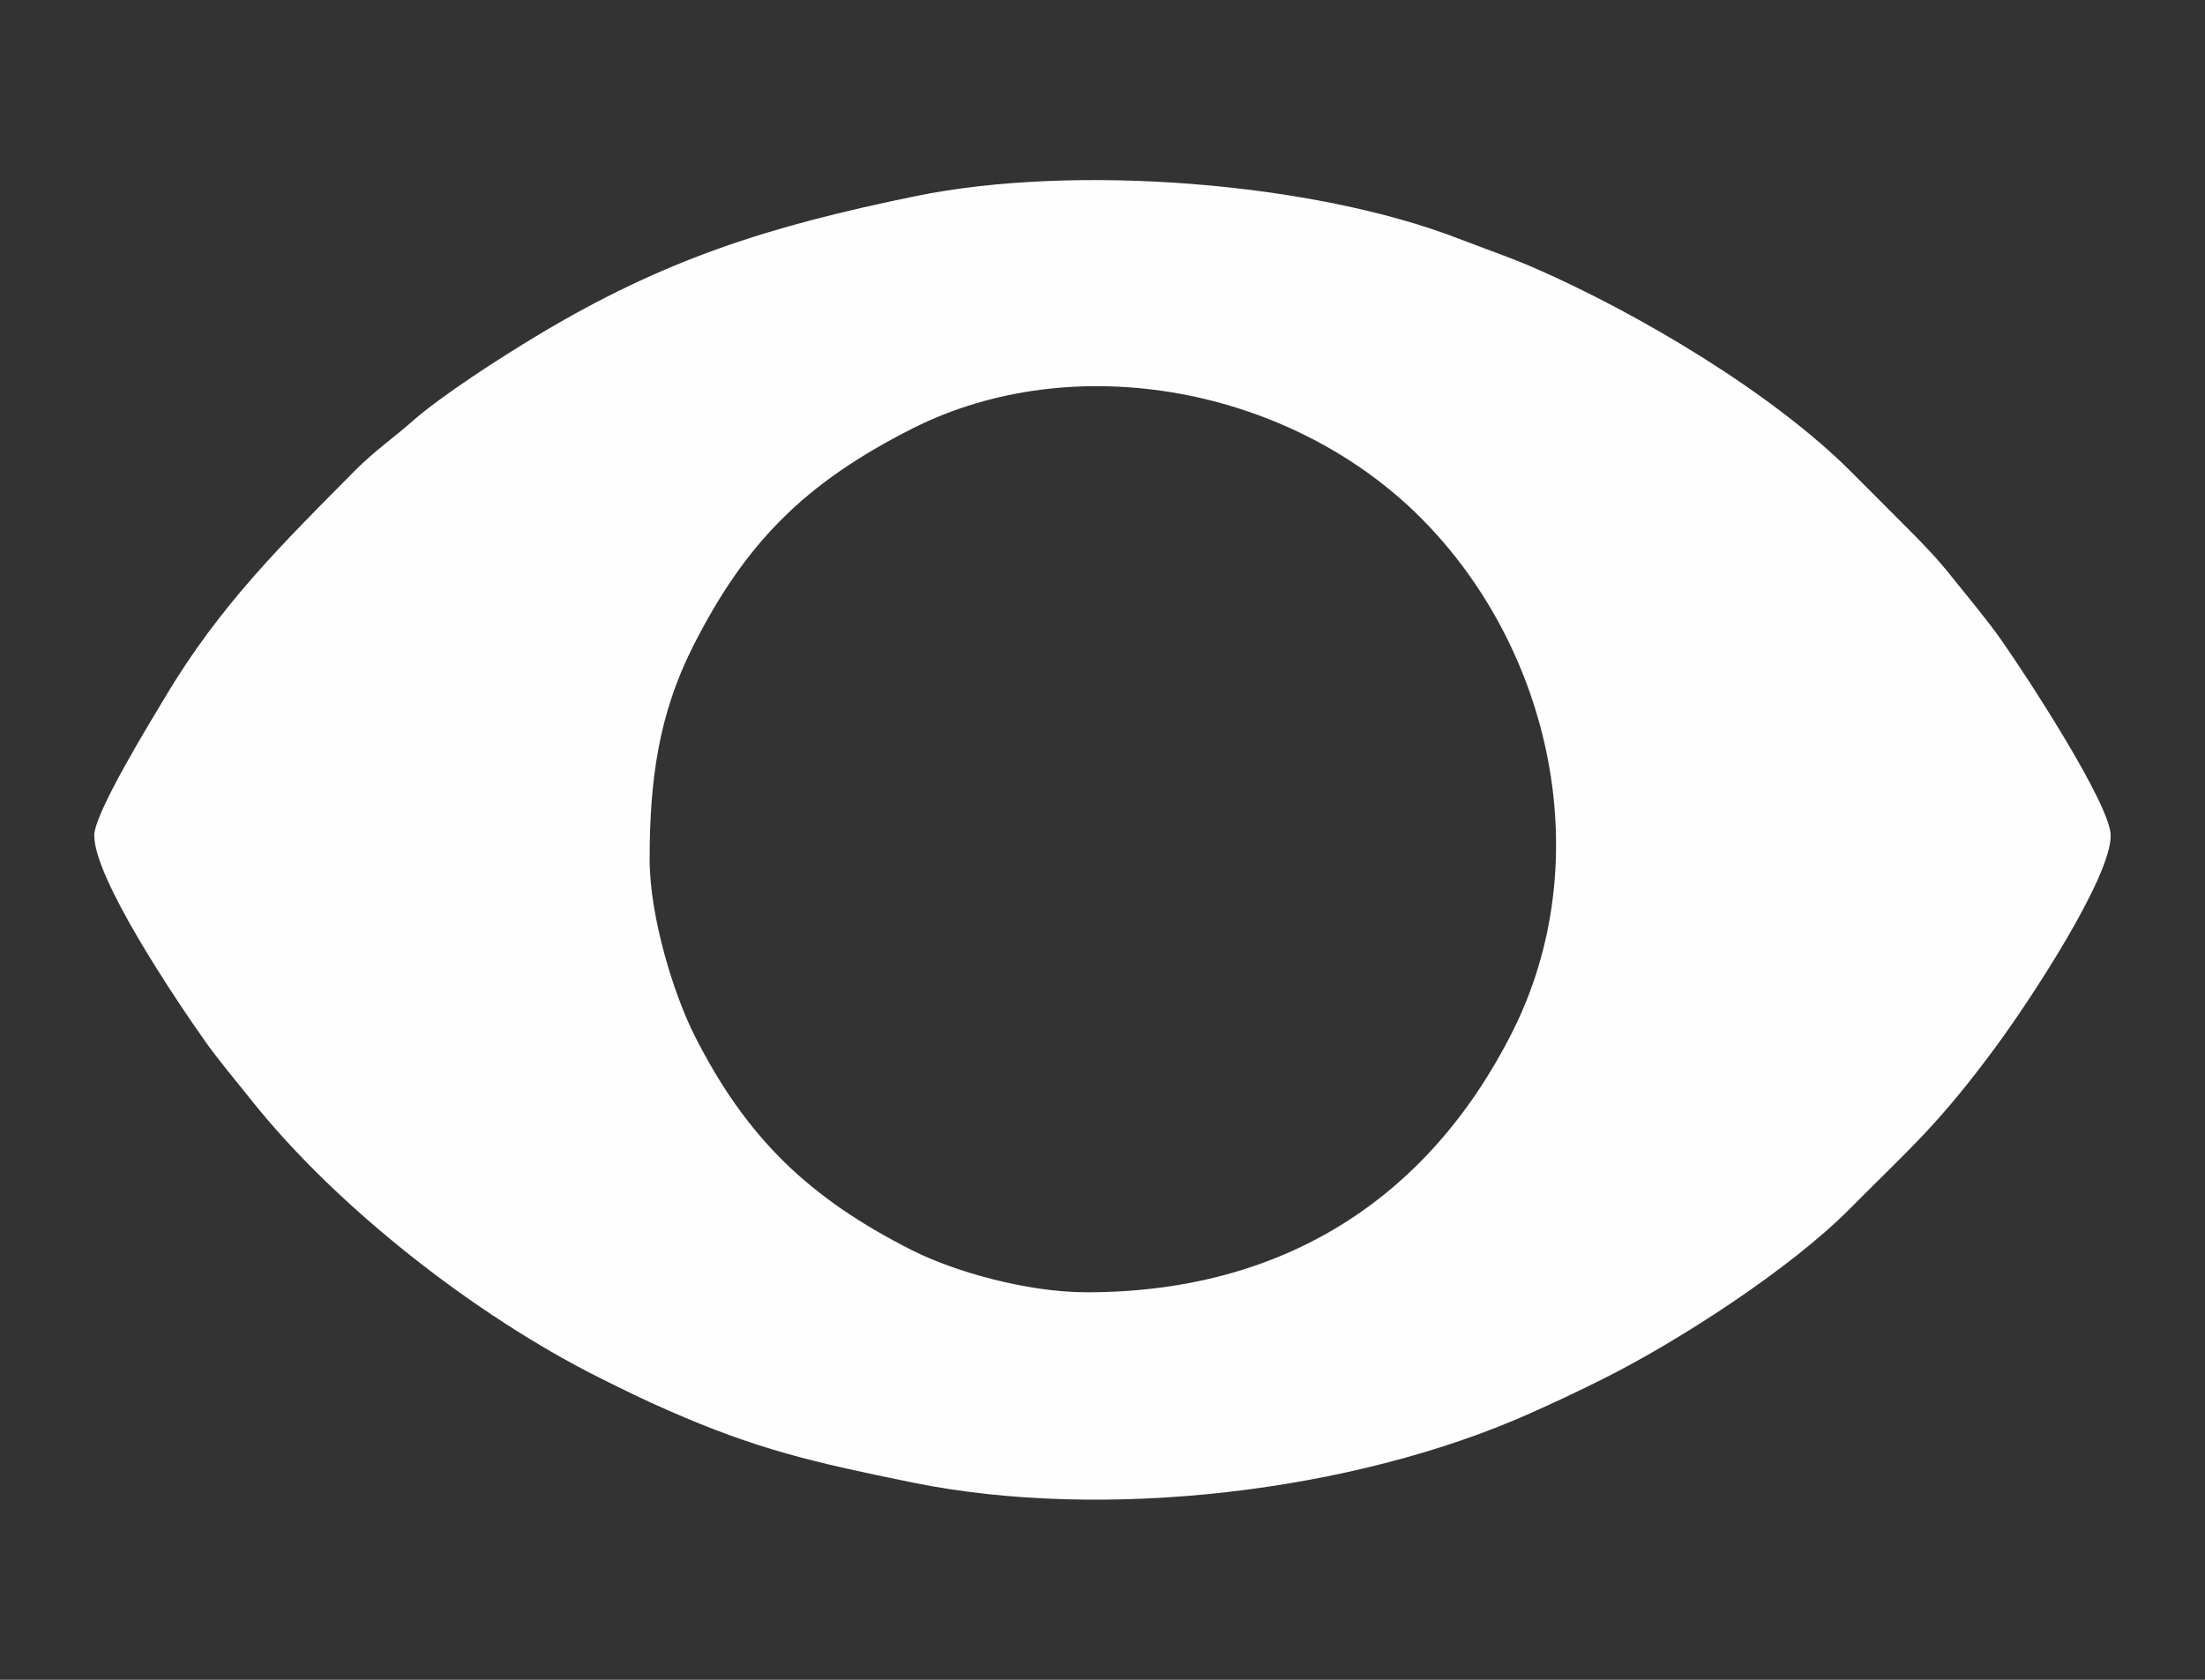 <?xml version="1.0" encoding="UTF-8" standalone="no"?>
<!-- Created with Inkscape (http://www.inkscape.org/) -->

<svg
   width="21mm"
   height="16mm"
   viewBox="0 0 21 16"
   version="1.1"
   id="svg1"
   sodipodi:docname="brand-logo-white.svg"
   inkscape:version="1.3 (0e150ed, 2023-07-21)"
   xmlns:inkscape="http://www.inkscape.org/namespaces/inkscape"
   xmlns:sodipodi="http://sodipodi.sourceforge.net/DTD/sodipodi-0.dtd"
   xmlns="http://www.w3.org/2000/svg"
   xmlns:svg="http://www.w3.org/2000/svg">
  <rect x="0" y="0" width="21" height="16" fill="#333333" stroke="none"/>
  <sodipodi:namedview
     id="namedview1"
     pagecolor="#ffffff"
     bordercolor="#000000"
     borderopacity="0.25"
     inkscape:showpageshadow="2"
     inkscape:pageopacity="0.0"
     inkscape:pagecheckerboard="0"
     inkscape:deskcolor="#d1d1d1"
     inkscape:document-units="mm"
     inkscape:zoom="5.3769784"
     inkscape:cx="68.718892"
     inkscape:cy="52.817768"
     inkscape:window-width="1728"
     inkscape:window-height="1023"
     inkscape:window-x="0"
     inkscape:window-y="38"
     inkscape:window-maximized="0"
     inkscape:current-layer="layer1" />
  <defs
     id="defs1" />
  <g
     inkscape:label="Layer 1"
     inkscape:groupmode="layer"
     id="layer1"
     transform="translate(-115.062,-84.514)">
    <path
       d="m 121.249,92.699 c 0,-0.763 0.089,-1.386 0.412,-2.026 0.499,-0.988 1.063,-1.557 2.088,-2.076 1.549,-0.783 3.603,-0.392 4.842,0.847 1.249,1.25 1.697,3.272 0.872,4.904 -0.809,1.601 -2.2,2.475 -4.051,2.475 -0.575,0 -1.268,-0.2 -1.663,-0.4 -0.976,-0.493 -1.579,-1.066 -2.075,-2.051 -0.193,-0.384 -0.425,-1.12 -0.425,-1.675 z m -5.289,-0.225 c 0,0.407 0.77,1.554 1.05,1.95 0.137,0.194 0.294,0.378 0.445,0.568 0.824,1.035 2.151,2.062 3.318,2.646 0.238,0.119 0.42,0.208 0.662,0.314 0.843,0.37 1.376,0.491 2.317,0.683 1.824,0.372 4.205,0.091 5.885,-0.66 0.257,-0.115 0.454,-0.208 0.688,-0.325 0.732,-0.366 1.788,-1.051 2.354,-1.622 0.575,-0.58 0.842,-0.796 1.403,-1.56 0.32,-0.436 1.082,-1.594 1.082,-1.994 0,-0.297 -0.815,-1.542 -1.05,-1.875 -0.137,-0.194 -0.294,-0.378 -0.445,-0.568 -0.165,-0.207 -0.278,-0.323 -0.465,-0.51 l -0.506,-0.507 c -0.75,-0.755 -2.03,-1.513 -3.009,-1.942 -0.238,-0.104 -0.468,-0.182 -0.73,-0.283 -1.387,-0.538 -3.656,-0.719 -5.176,-0.407 -1.399,0.287 -2.399,0.601 -3.616,1.335 -0.333,0.201 -0.895,0.56 -1.178,0.81 -0.194,0.17 -0.362,0.284 -0.545,0.468 -0.678,0.685 -1.287,1.279 -1.812,2.164 -0.118,0.198 -0.673,1.097 -0.673,1.315 z"
       style="fill:#fefefe;fill-opacity:1;fill-rule:evenodd;stroke-width:0;stroke-dasharray:none"
       id="path20" />
  </g>
</svg>

